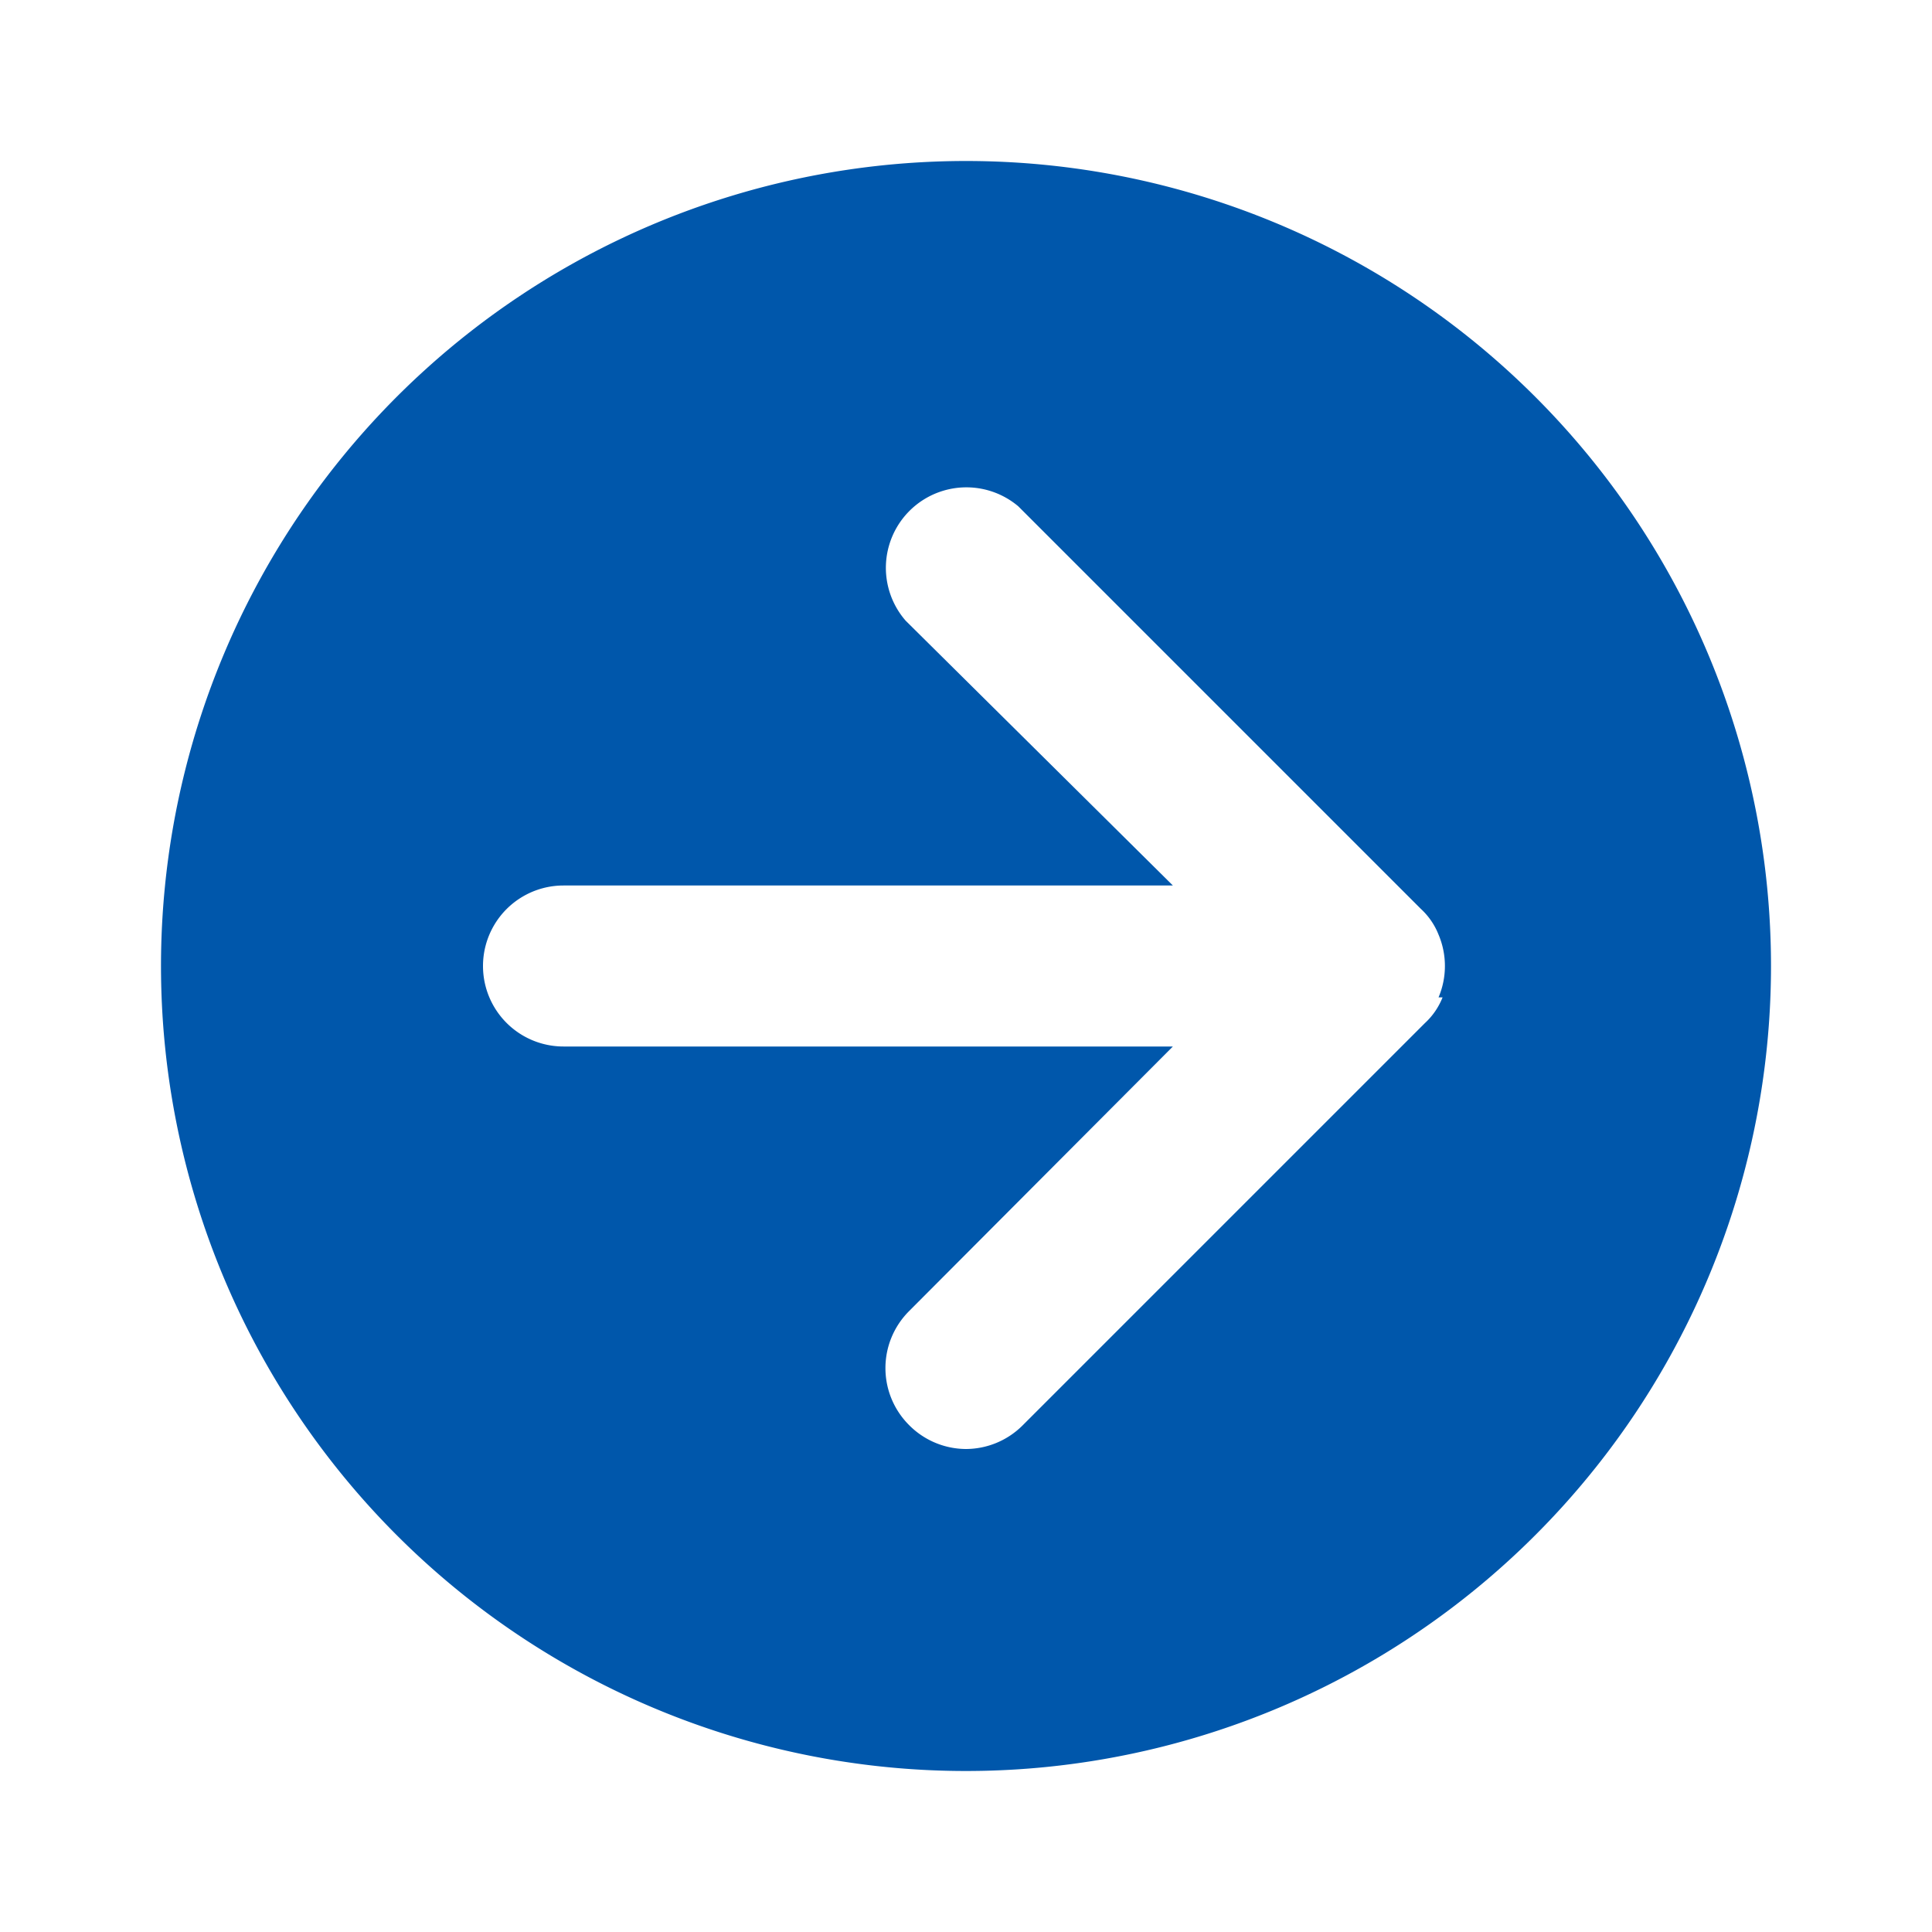 <svg id="Layer_1" data-name="Layer 1" xmlns="http://www.w3.org/2000/svg" viewBox="0 0 24 24"><defs><style>.cls-1{fill:#0057ab;}</style></defs><title>Icon-arrow1_right-circle_v2</title><path class="cls-1" d="M12,2A10,10,0,1,0,22,12,10,10,0,0,0,12,2Zm5.92,10.39a.87.87,0,0,1-.22.32h0l-5,5A1,1,0,0,1,12,18a1,1,0,0,1-.71-.3,1,1,0,0,1,0-1.41L14.57,13H7a1,1,0,0,1,0-2h7.57L11.25,7.71a1,1,0,0,1,1.4-1.42l5,5h0a.87.87,0,0,1,.22.32,1,1,0,0,1,0,.78Z"/></svg>